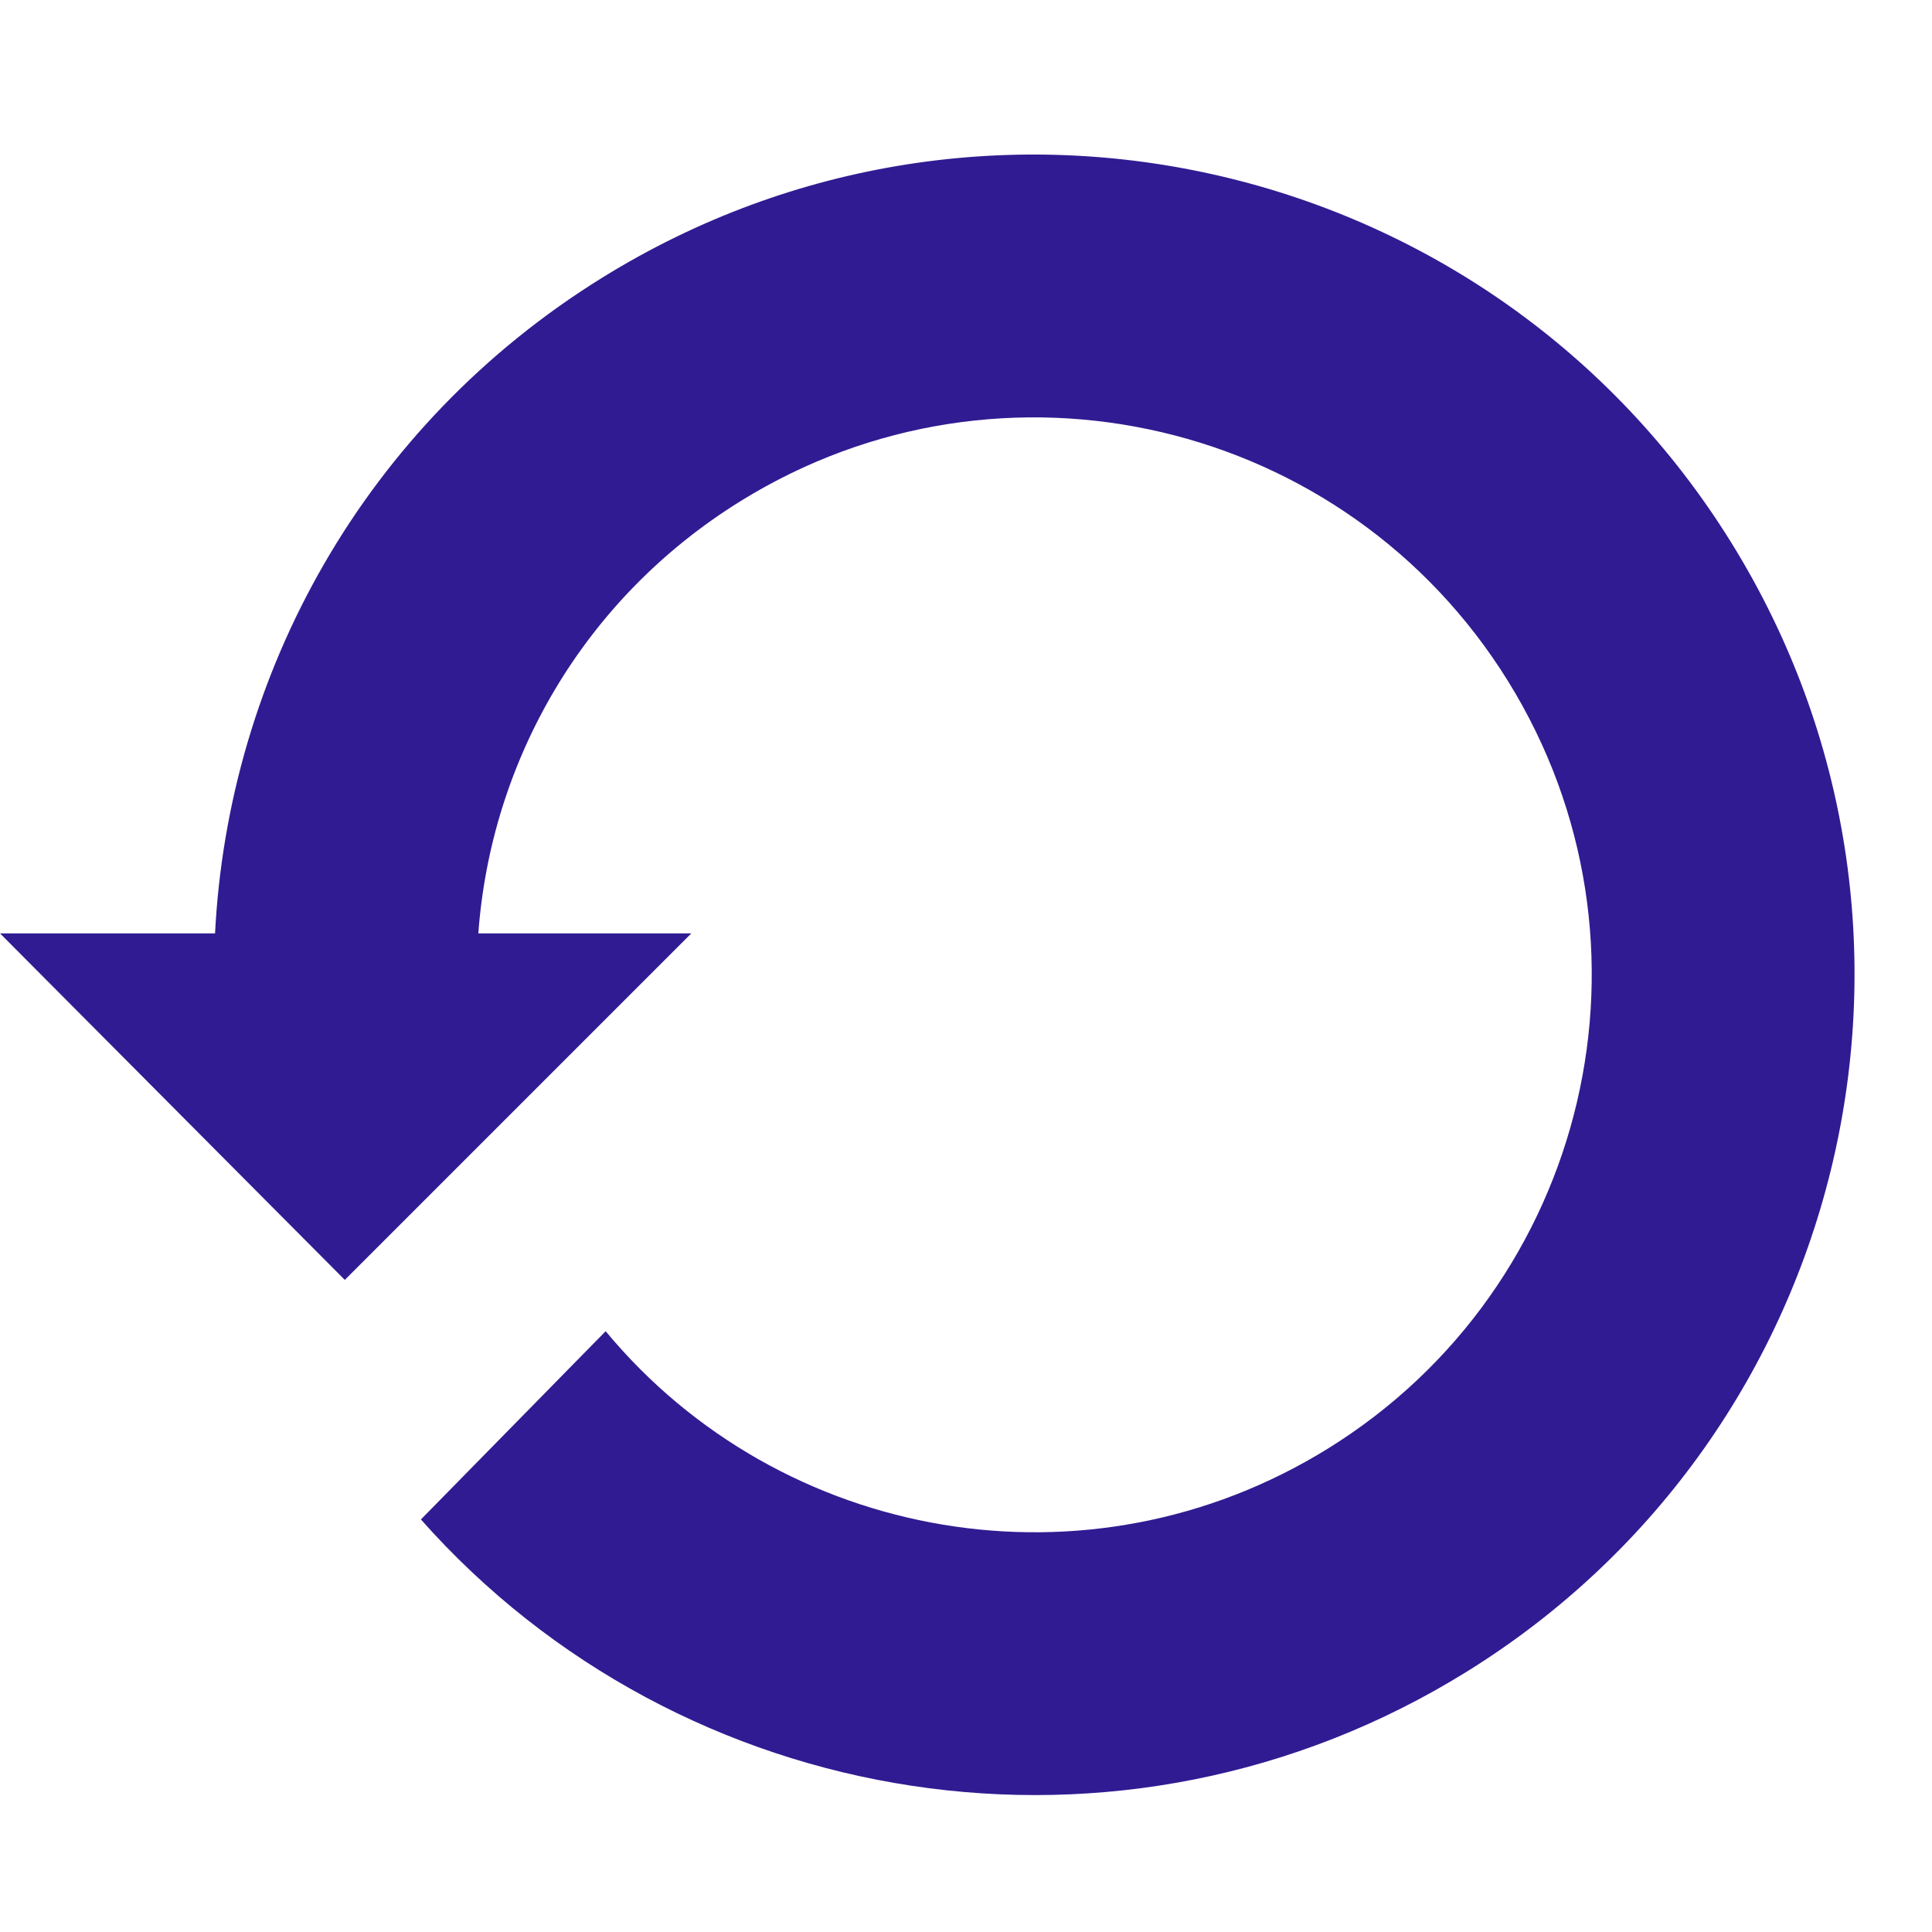 <?xml version="1.0" encoding="utf-8"?>
<!-- Generator: Adobe Illustrator 16.0.0, SVG Export Plug-In . SVG Version: 6.00 Build 0)  -->
<!DOCTYPE svg PUBLIC "-//W3C//DTD SVG 1.1//EN" "http://www.w3.org/Graphics/SVG/1.1/DTD/svg11.dtd">
<svg version="1.1" id="Layer_1" xmlns="http://www.w3.org/2000/svg" xmlns:xlink="http://www.w3.org/1999/xlink" x="0px" y="0px"
	 width="100px" height="100px" viewBox="181 218.048 100 100" enable-background="new 181 218.048 100 100" xml:space="preserve">
<path id="refresh-2-icon" fill="#311B92" d="M212.161,232.427c-12.302,7.627-19.346,20.492-20.03,33.932H181l17.847,17.937
	l17.937-17.937h-11.026c0.652-8.899,5.409-17.311,13.571-22.372c13.541-8.397,31.326-4.228,39.724,9.313
	c8.397,13.542,4.228,31.328-9.315,39.723c-12.392,7.684-28.336,4.844-37.39-6.072l-9.562,9.744
	c13.457,15.191,36.287,18.945,54.119,7.887c19.926-12.355,26.062-38.524,13.705-58.449
	C258.255,226.208,232.086,220.071,212.161,232.427z"/>
</svg>
